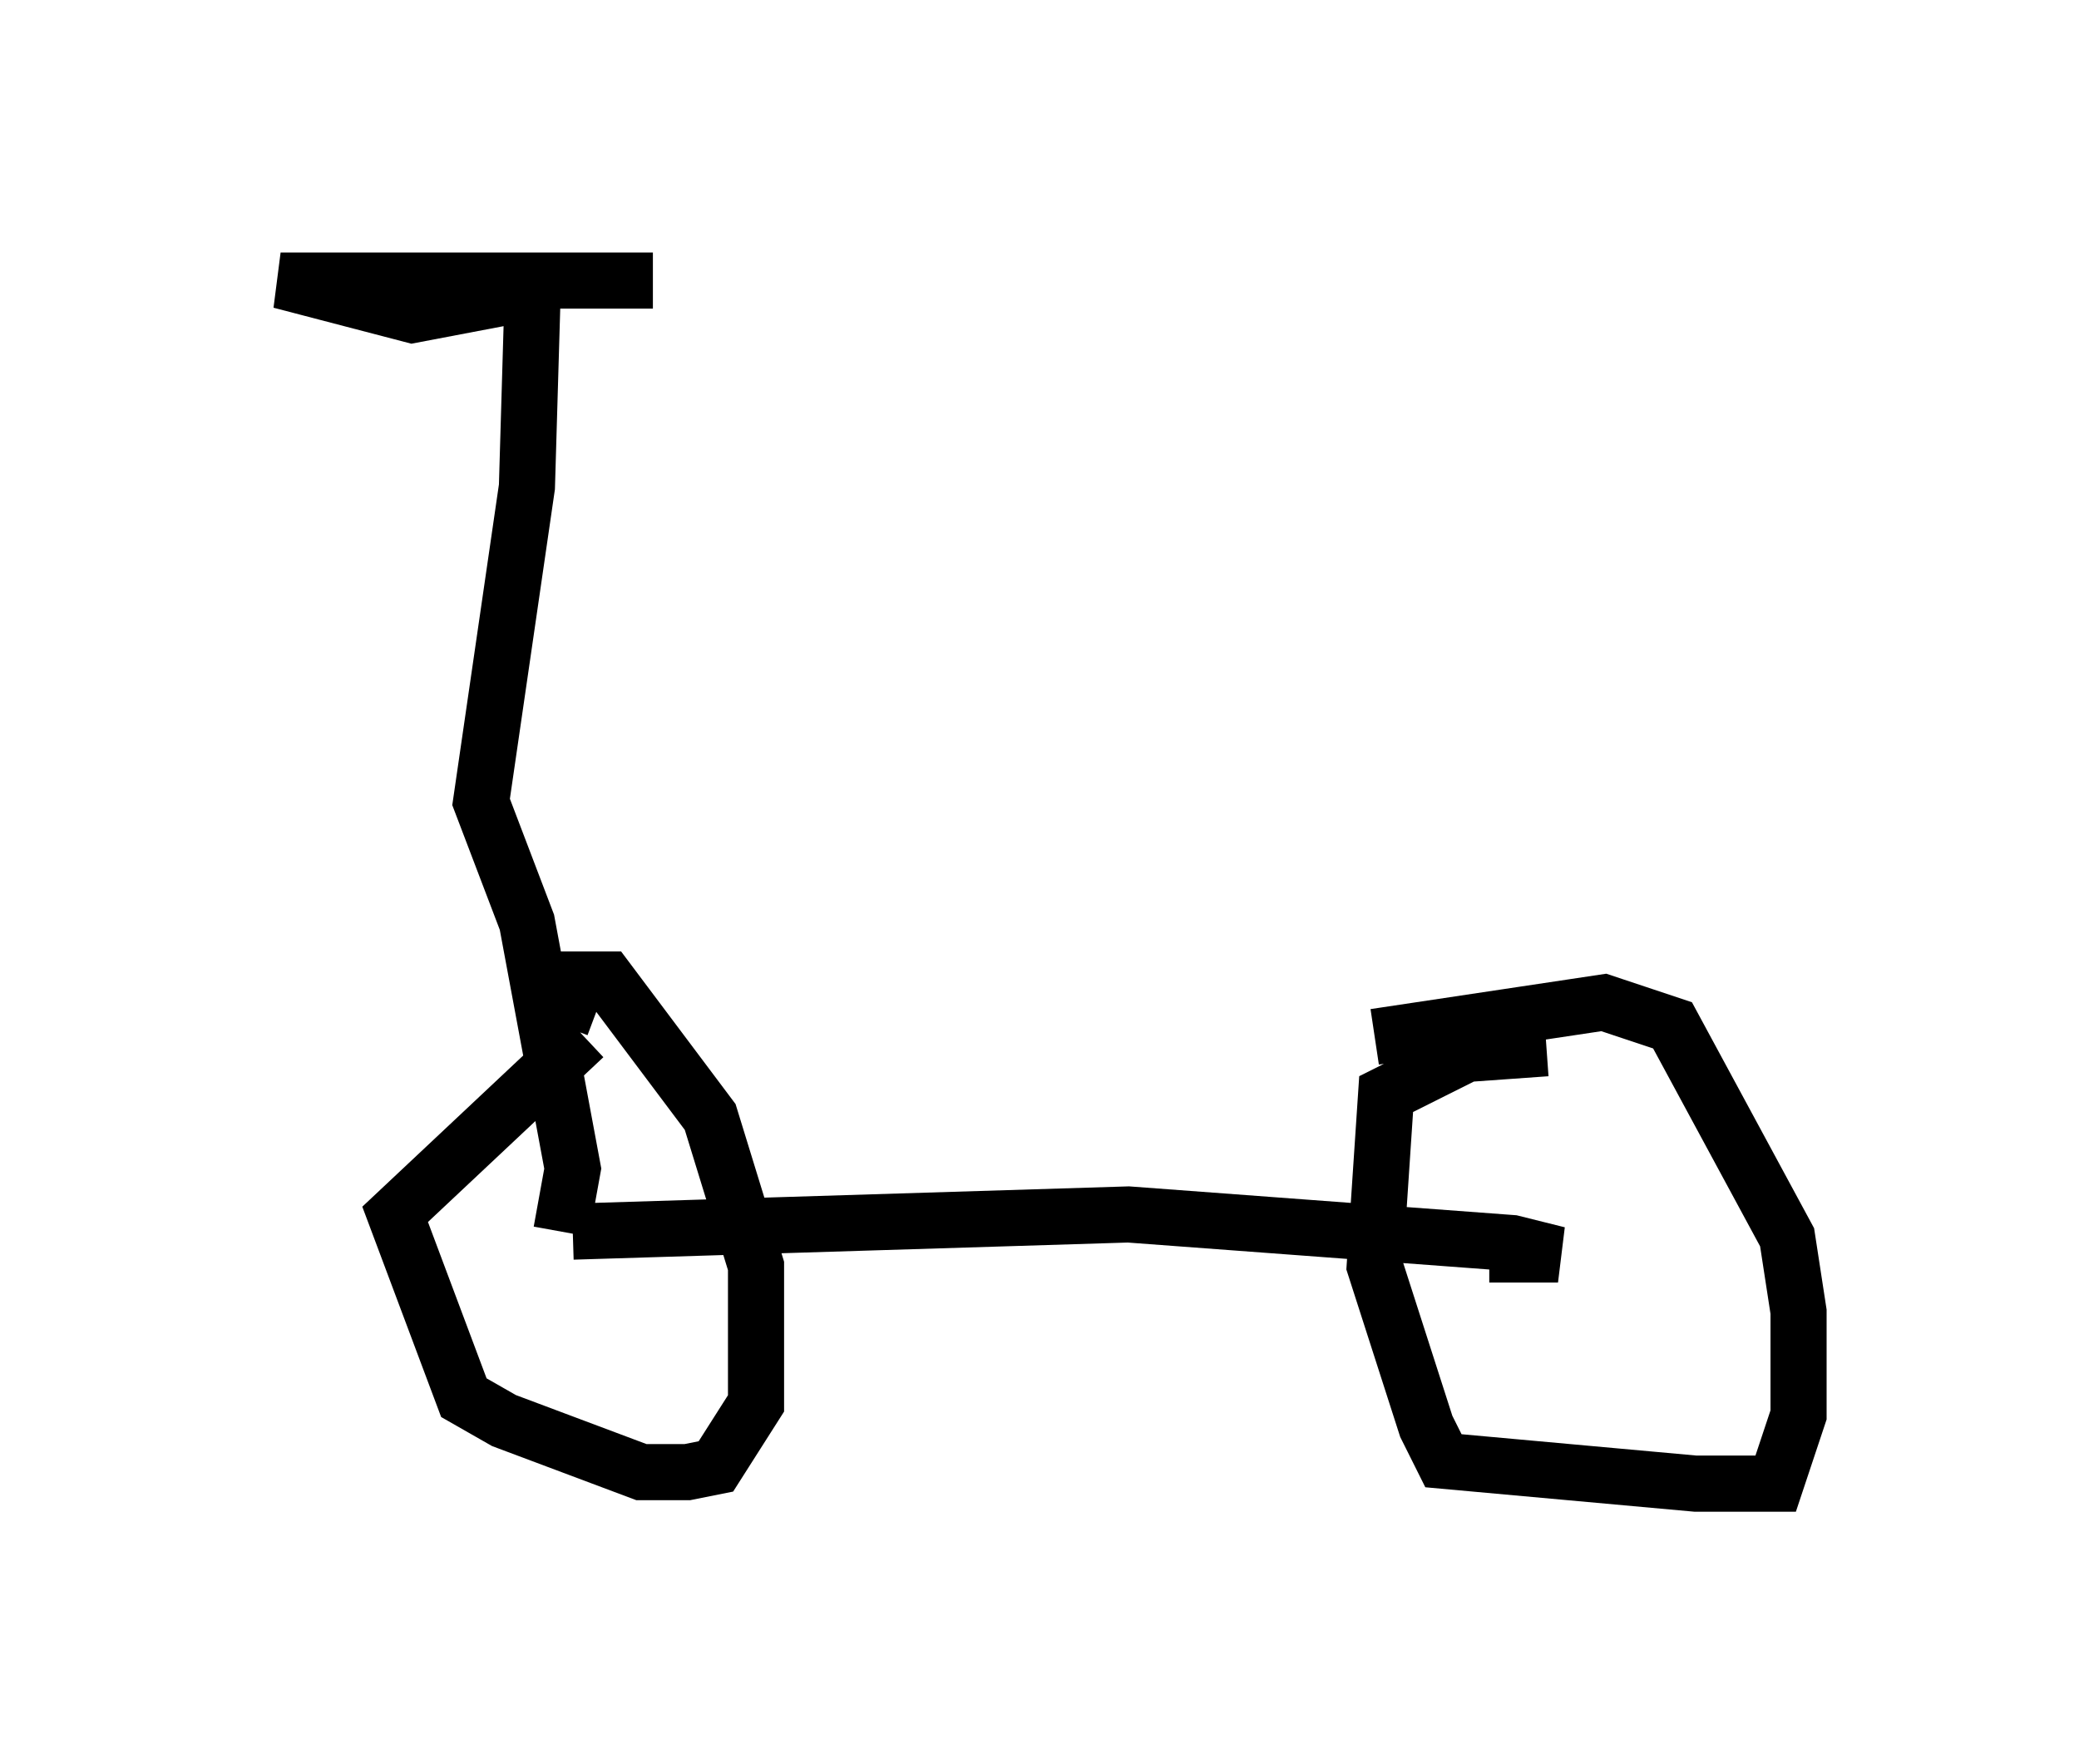 <?xml version="1.0" encoding="utf-8" ?>
<svg baseProfile="full" height="31.438" version="1.1" width="37.052" xmlns="http://www.w3.org/2000/svg" xmlns:ev="http://www.w3.org/2001/xml-events" xmlns:xlink="http://www.w3.org/1999/xlink"><defs /><rect fill="white" height="31.438" width="37.052" x="0" y="0" /><path d="M13.269, 20.006 m0.0, 0.0 m-2.858, -1.531 l-3.369, 3.165 1.225, 3.267 l0.715, 0.408 2.45, 0.919 l0.817, 0.0 0.51, -0.102 l0.715, -1.123 0.0, -2.45 l-0.817, -2.654 -1.838, -2.45 l-0.51, 0.0 -0.306, 0.817 m17.559, 0.408 l-1.429, 0.102 -1.429, 0.715 l-0.204, 3.063 0.919, 2.858 l0.306, 0.613 4.492, 0.408 l1.429, 0.0 0.408, -1.225 l0.0, -1.838 -0.204, -1.327 l-2.042, -3.777 -1.225, -0.408 l-4.083, 0.613 m-14.292, 3.471 l9.902, -0.306 6.84, 0.51 l0.817, 0.204 -1.225, 0.0 m-16.538, -0.408 l0.204, -1.123 -0.817, -4.39 l-0.817, -2.144 0.817, -5.615 l0.102, -3.471 -2.144, 0.408 l-2.348, -0.613 6.635, 0.0 l-3.471, 0.0 1.429, 0.204 " fill="none" stroke="black" stroke-width="1" /></svg>
